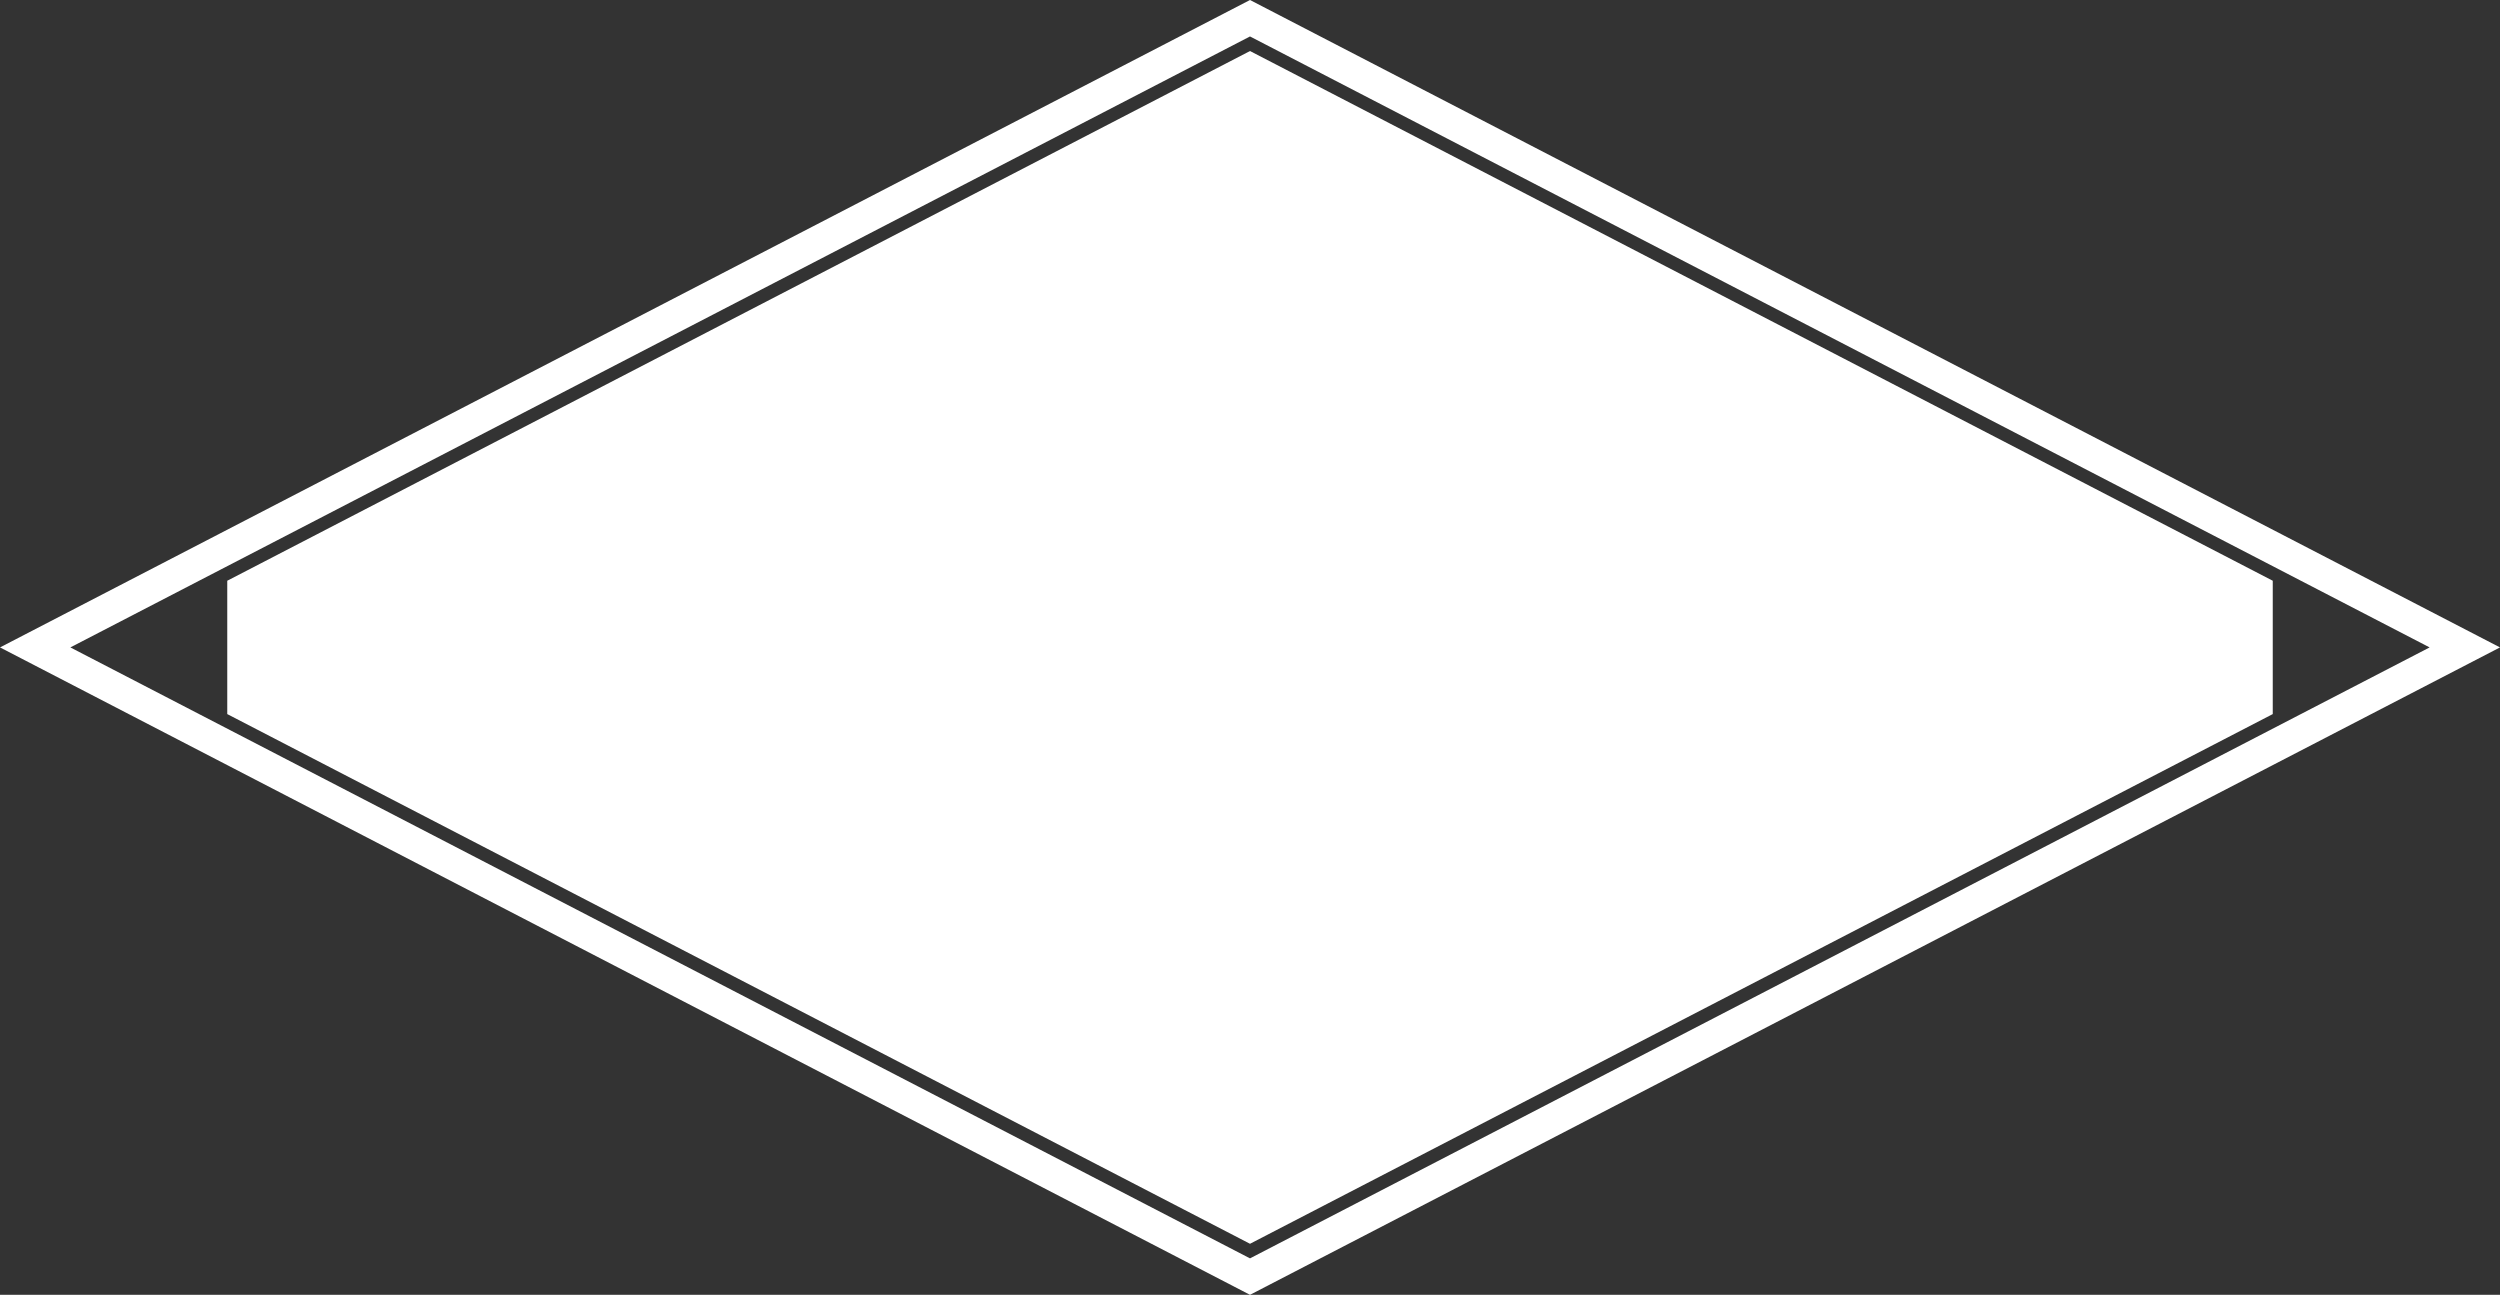 <svg version="1.1" id="图层_1" x="0px" y="0px" width="386.215px" height="200.031px" viewBox="0 0 386.215 200.031" enable-background="new 0 0 386.215 200.031" xml:space="preserve" xmlns="http://www.w3.org/2000/svg" xmlns:xlink="http://www.w3.org/1999/xlink" xmlns:xml="http://www.w3.org/XML/1998/namespace">
  <rect x="0" y="0" width="386.215" height="200.031" fill="#333333" stroke="none"/>
  <path fill="#FFFFFF" d="M193.107,0L0,100.016l193.107,100.016l193.108-100.016L193.107,0z M10.872,100.016L193.107,5.631
	l182.235,94.385L193.107,194.4L10.872,100.016z M351.108,89.716v20.6l-158,81.832l-158-81.832v-20.6l158-81.833L351.108,89.716z" class="color c1"/>
</svg>